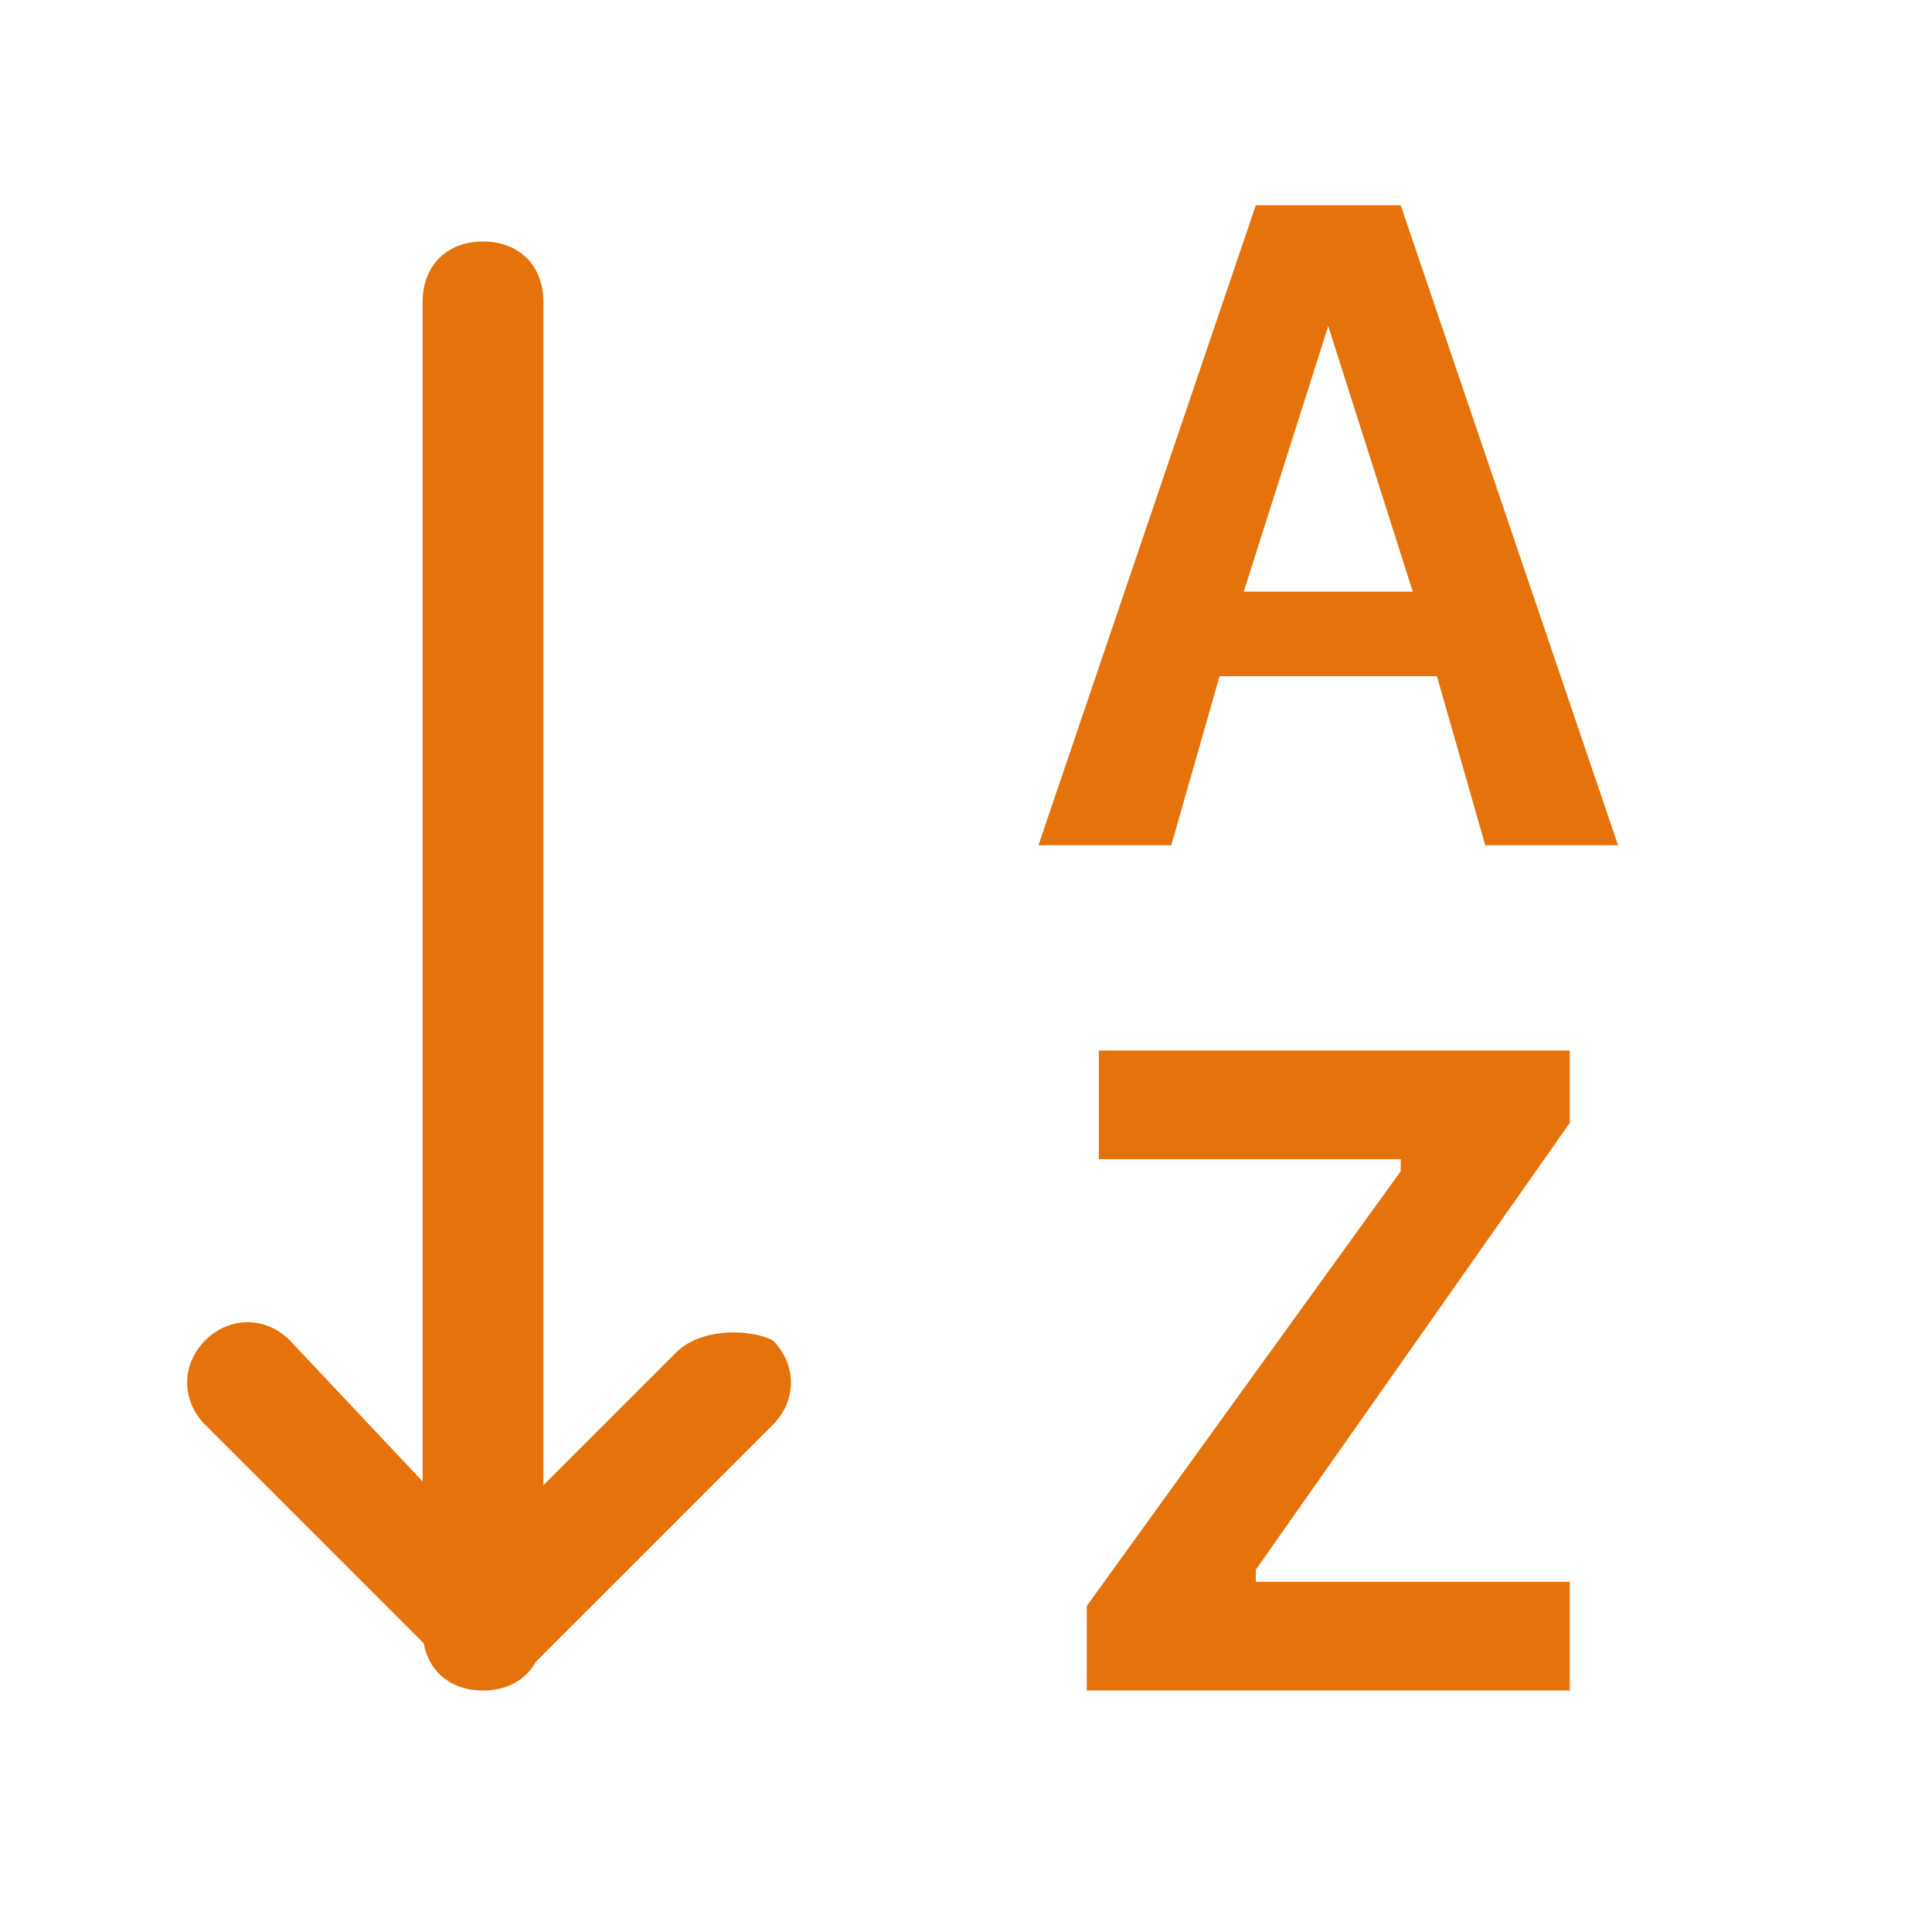 <?xml version="1.0" encoding="utf-8"?>
<!-- Generator: Adobe Illustrator 25.4.1, SVG Export Plug-In . SVG Version: 6.00 Build 0)  -->
<svg version="1.1" id="Layer_1" xmlns="http://www.w3.org/2000/svg" xmlns:xlink="http://www.w3.org/1999/xlink" x="0px" y="0px"
	 viewBox="0 0 16 16" style="enable-background:new 0 0 16 16;" xml:space="preserve">
<style type="text/css">
	.st0{fill-rule:evenodd;clip-rule:evenodd;fill:#E5720A;}
	.st1{fill:#E5720A;}
</style>
<path class="st0" d="M4,2c0.3,0,0.5,0.2,0.5,0.5v11C4.5,13.8,4.3,14,4,14s-0.5-0.2-0.5-0.5v-11C3.5,2.2,3.7,2,4,2z"/>
<path class="st0" d="M6.4,11.1c0.2,0.2,0.2,0.5,0,0.7l0,0l-2,2c-0.2,0.2-0.5,0.2-0.7,0l0,0l-2-2c-0.2-0.2-0.2-0.5,0-0.7
	s0.5-0.2,0.7,0L4,12.8l1.6-1.6C5.8,11,6.2,11,6.4,11.1L6.4,11.1z"/>
<path class="st1" d="M9.7,7l0.4-1.4h1.8L12.3,7h1.1l-1.8-5.3h-1.2L8.6,7H9.7z M11,2.7l0.7,2.2h-1.4L11,2.7L11,2.7z M9,14h4v-0.9
	h-2.6V13L13,9.3V8.7H9.1v0.9h2.5v0.1L9,13.3V14z"/>
</svg>
